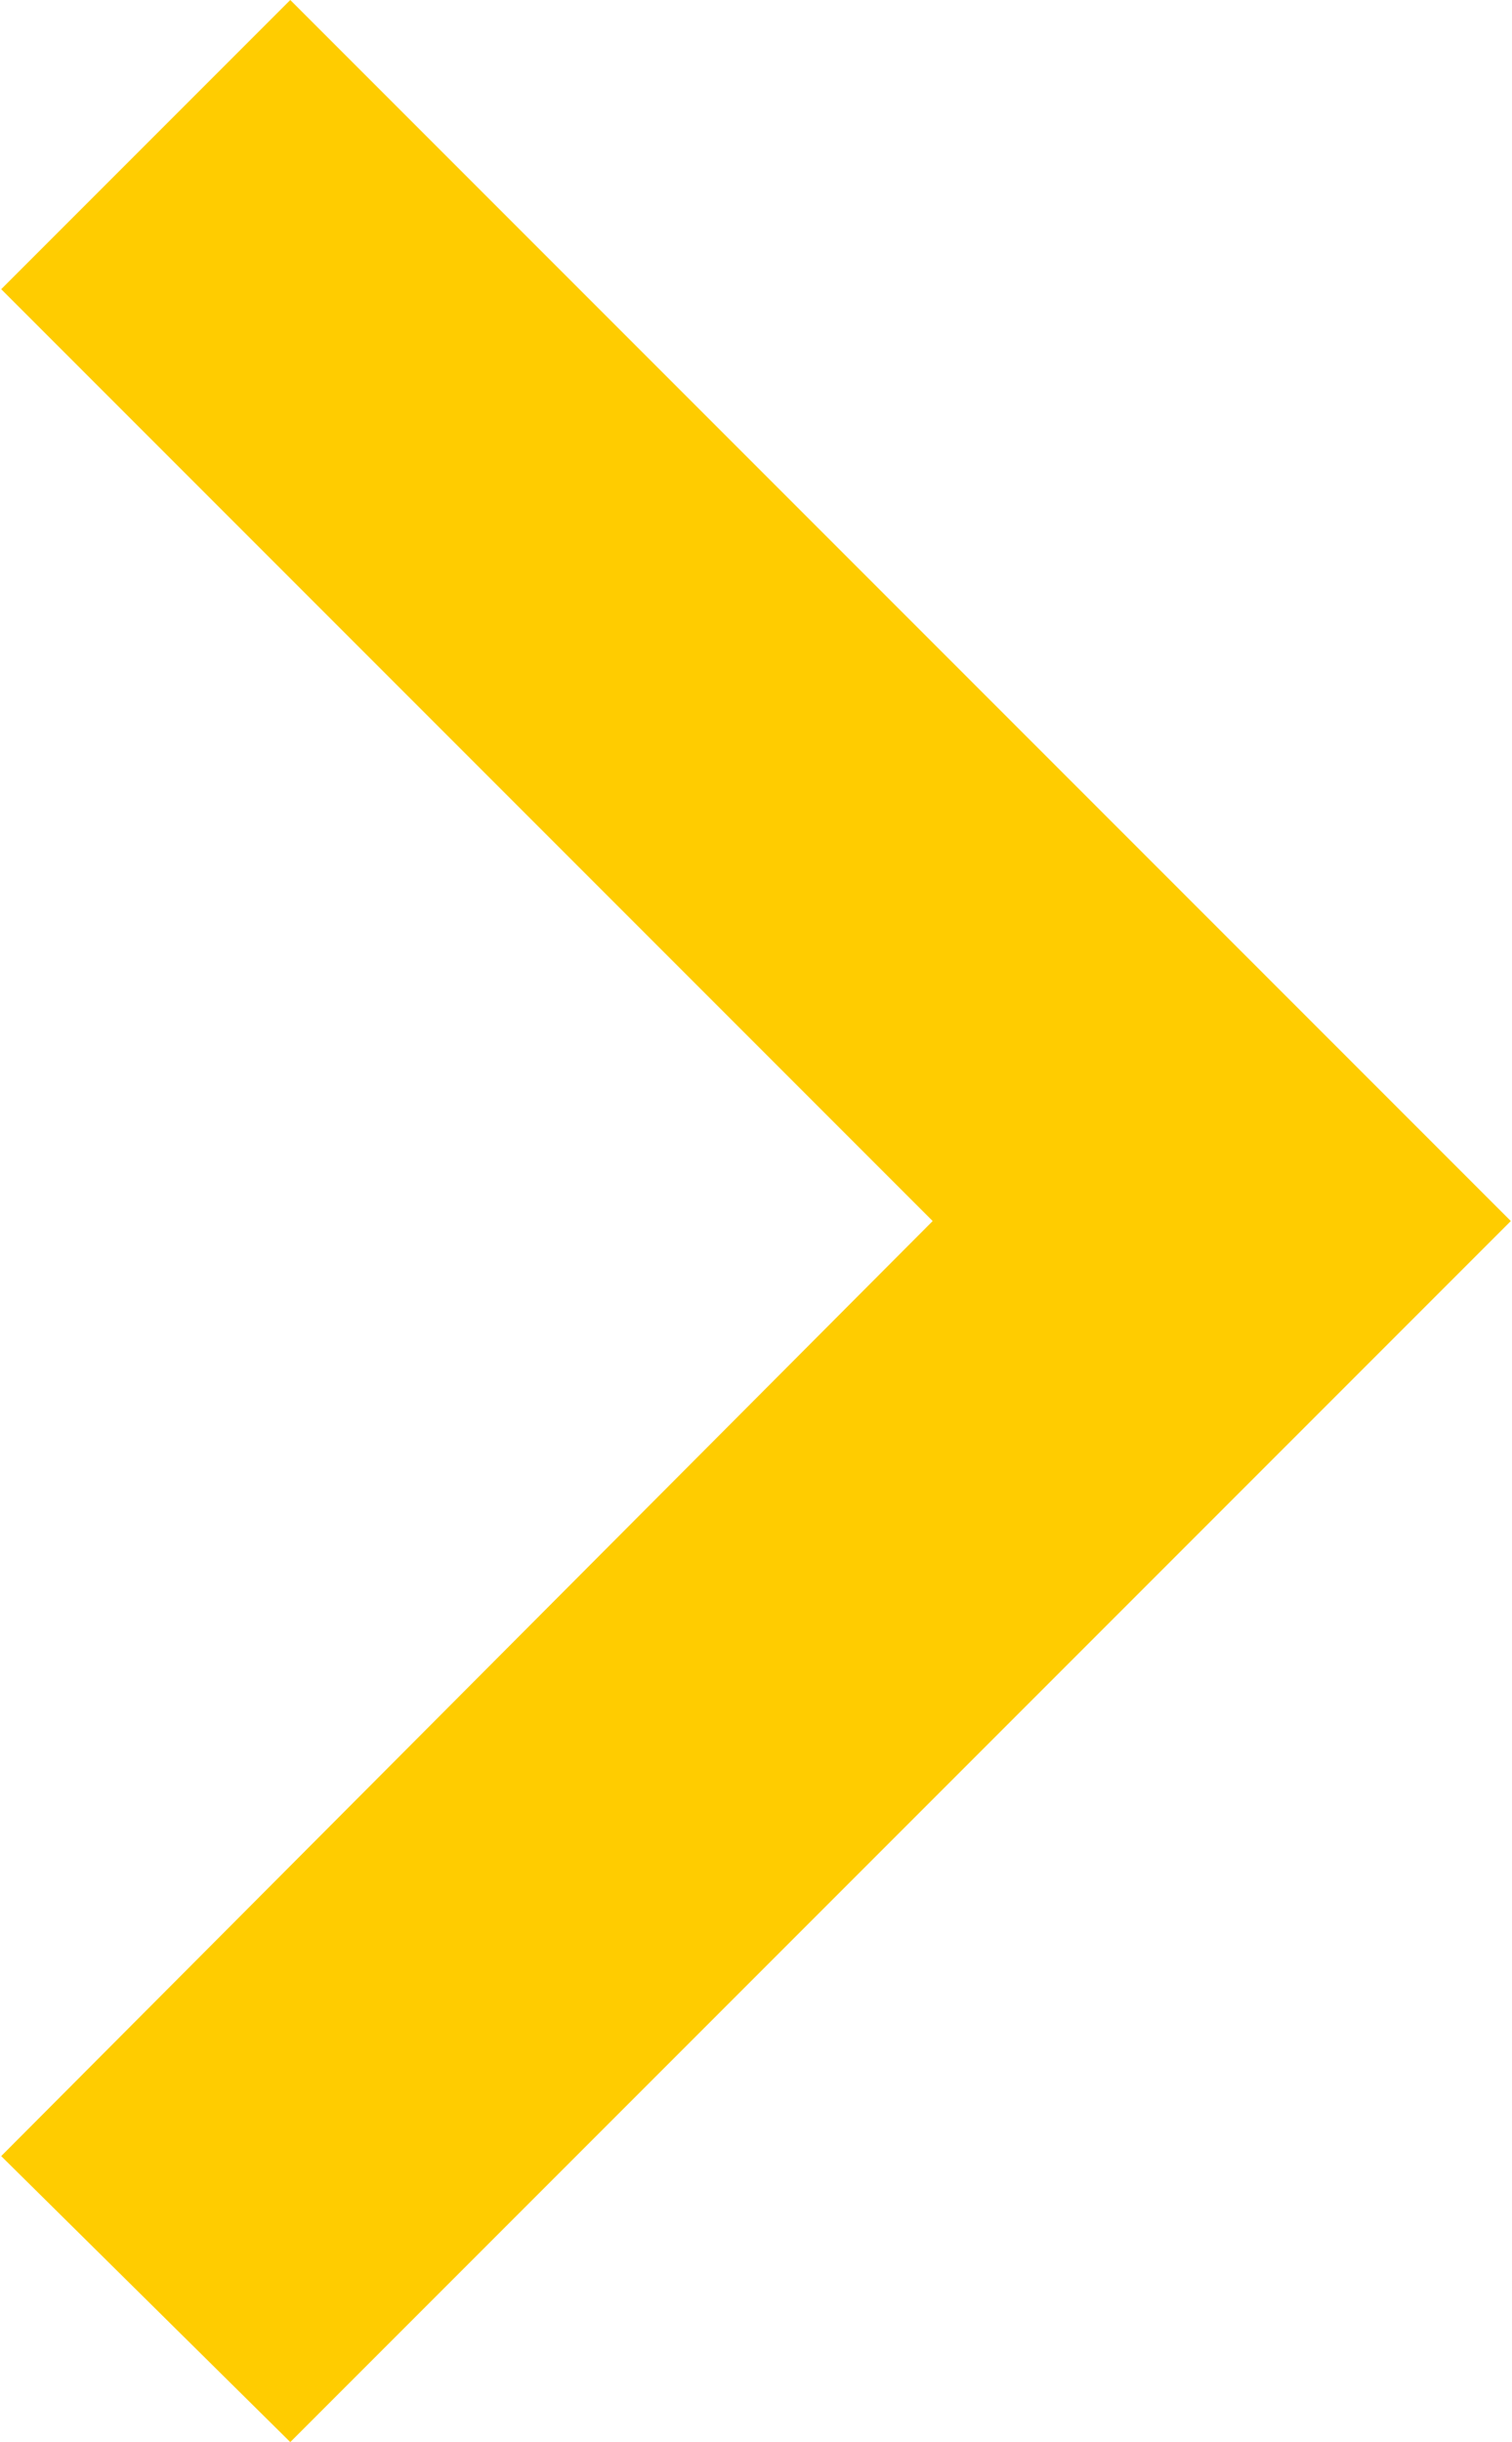 <svg xmlns="http://www.w3.org/2000/svg" width="1.66mm" height="2.68mm" viewBox="0 0 4.7 7.6">
  <defs>
    <style>
      .cls-1 {
        fill: #fc0;
        fill-rule: evenodd;
      }
    </style>
  </defs>
  <title>shevron</title>
  <g id="Слой_2" data-name="Слой 2">
    <g id="Слой_1-2" data-name="Слой 1">
      <polygon class="cls-1" points="0 0.9 2.9 3.8 0 6.71 0.9 7.6 4.7 3.8 0.9 0 0 0.9"/>
    </g>
  </g>
</svg>
